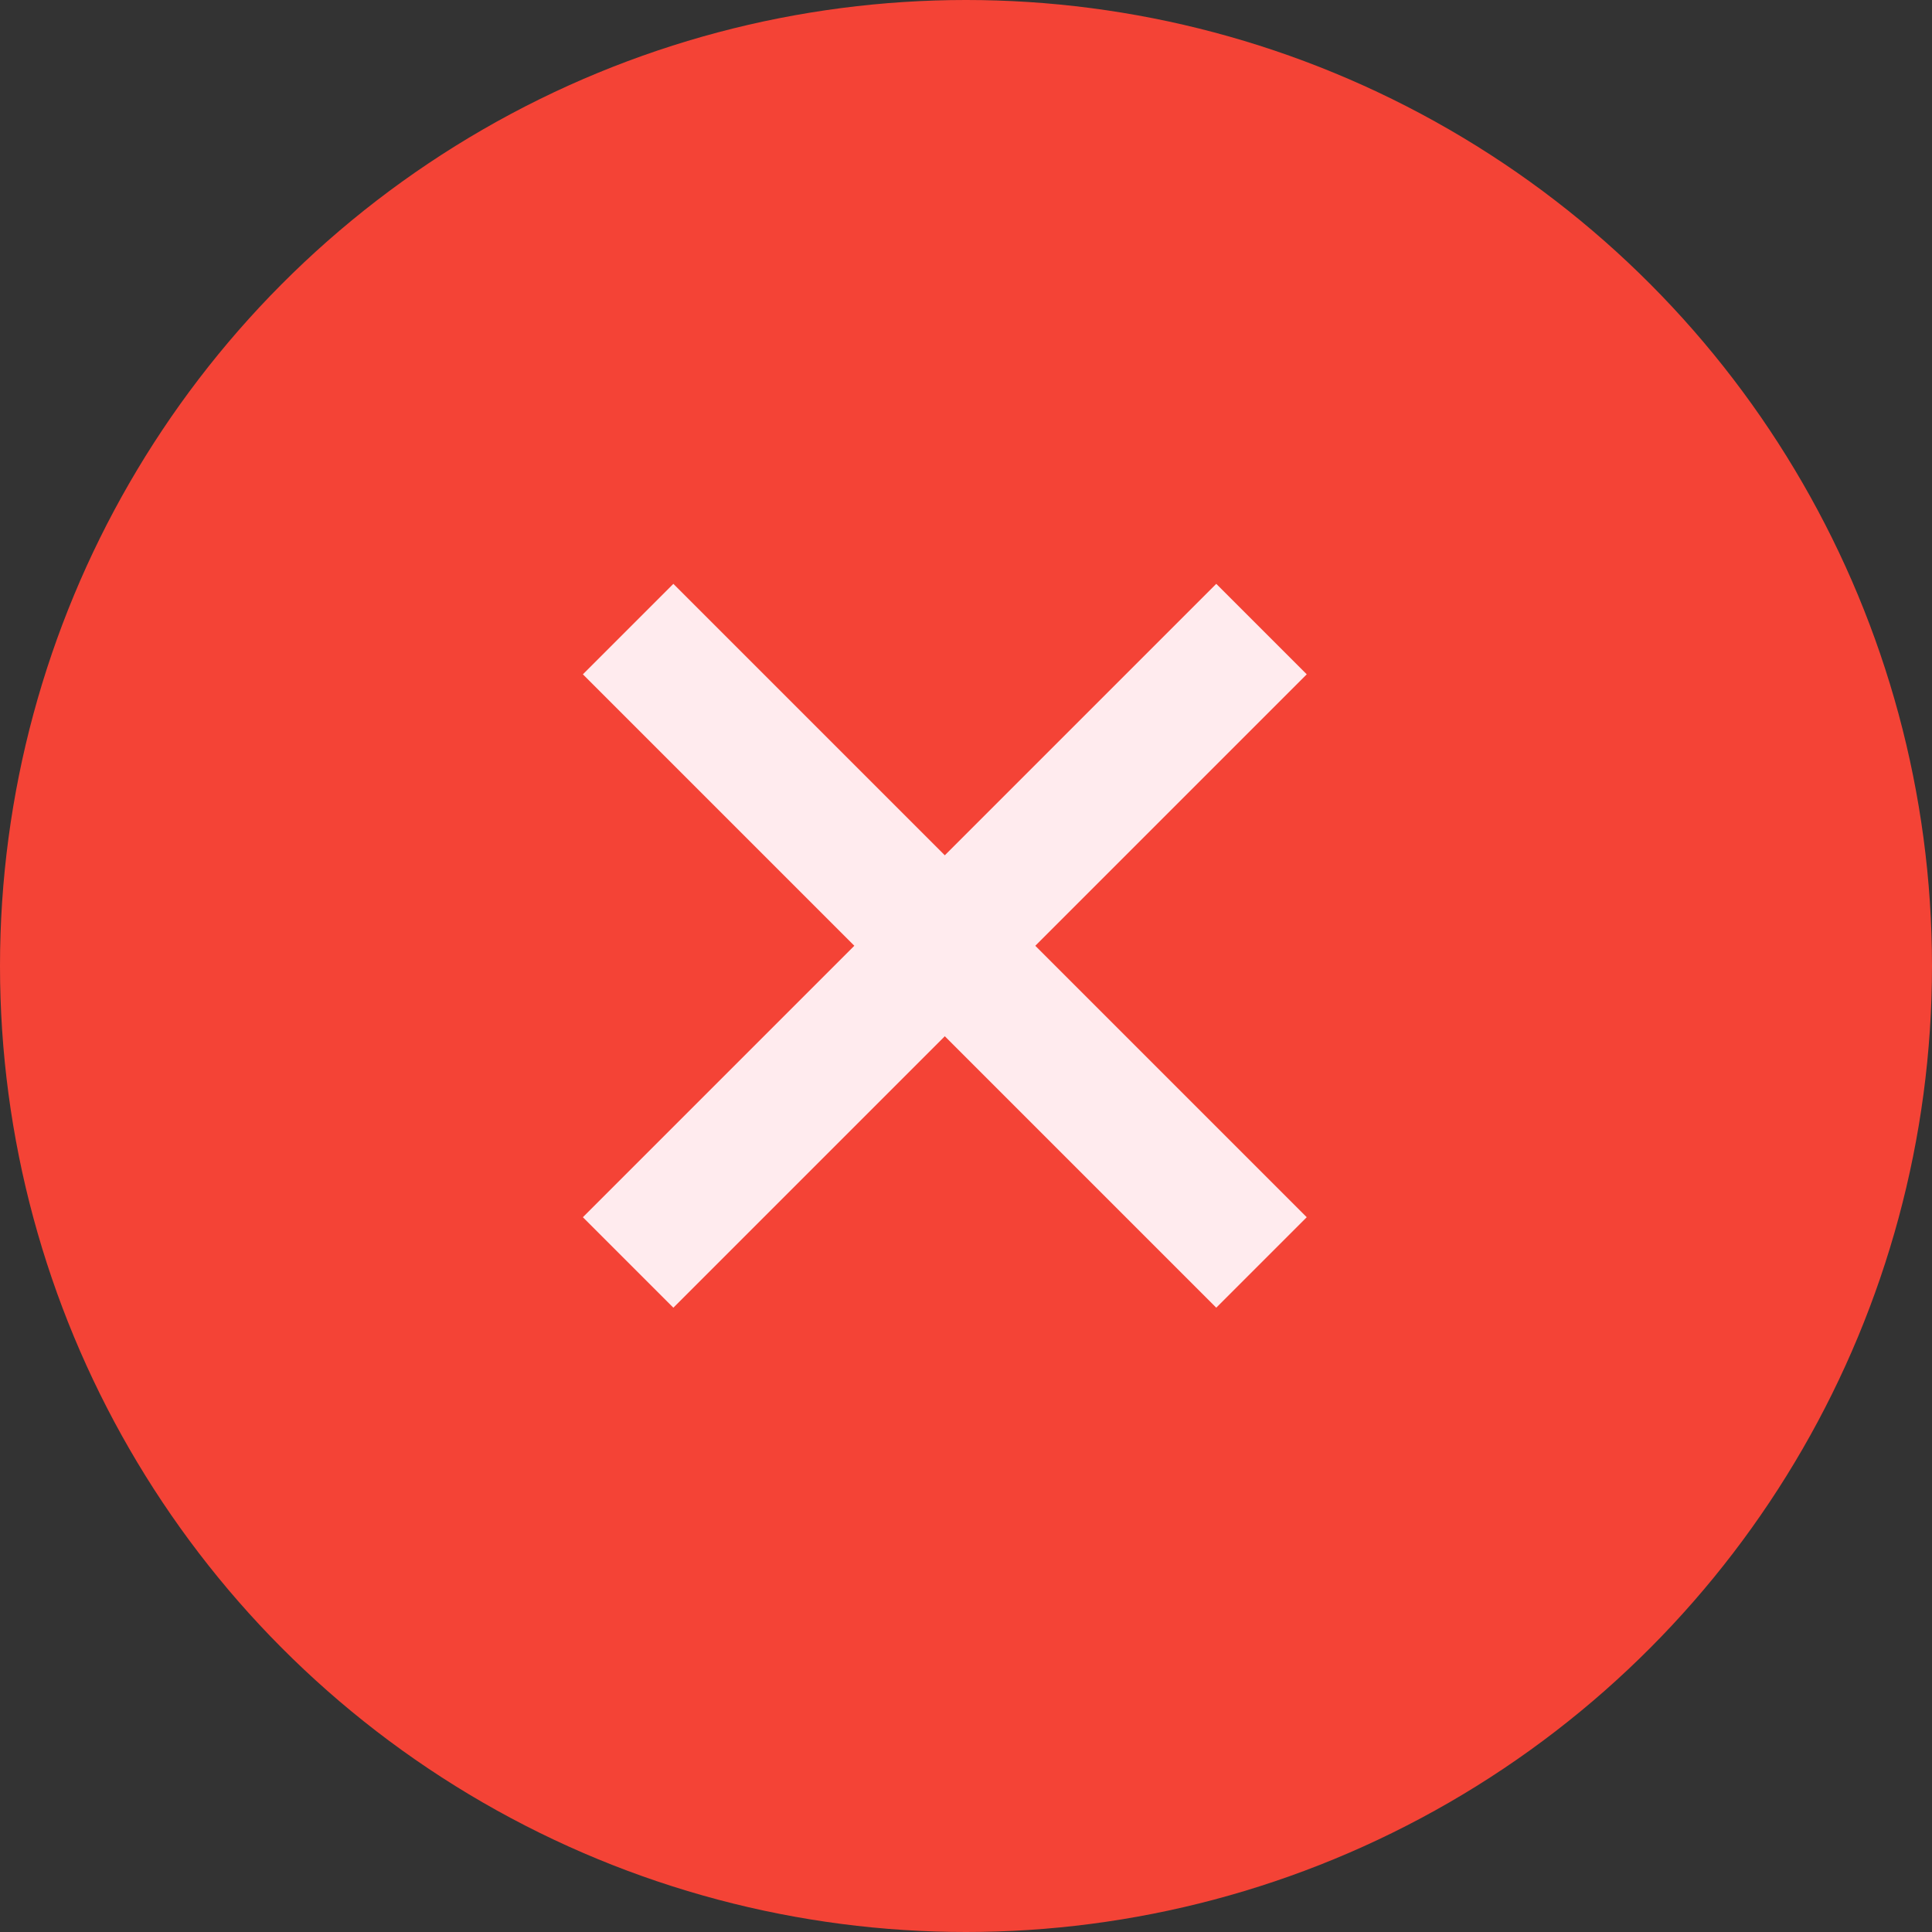 <?xml version="1.0" encoding="UTF-8" standalone="no"?>
<!-- Created with Inkscape (http://www.inkscape.org/) -->

<svg
   xmlns:dc="http://purl.org/dc/elements/1.1/"
   xmlns:cc="http://creativecommons.org/ns#"
   xmlns:rdf="http://www.w3.org/1999/02/22-rdf-syntax-ns#"
   xmlns:svg="http://www.w3.org/2000/svg"
   xmlns="http://www.w3.org/2000/svg"
   xmlns:sodipodi="http://sodipodi.sourceforge.net/DTD/sodipodi-0.dtd"
   xmlns:inkscape="http://www.inkscape.org/namespaces/inkscape"
   width="48"
   height="48"
   viewBox="0 0 48 48"
   id="svg4142"
   version="1.1"
   inkscape:version="0.91 r13725"
   sodipodi:docname="window-close.svg">
  <rect x="0" y="0" width="48" height="48" fill="#333333" stroke="none"/>
  <defs
     id="defs4144" />
  <sodipodi:namedview
     id="base"
     pagecolor="#ffffff"
     bordercolor="#666666"
     borderopacity="1.0"
     inkscape:pageopacity="0.0"
     inkscape:pageshadow="2"
     inkscape:zoom="11.2"
     inkscape:cx="11.606183"
     inkscape:cy="22.054145"
     inkscape:document-units="px"
     inkscape:current-layer="layer1"
     showgrid="false"
     inkscape:window-width="1600"
     inkscape:window-height="837"
     inkscape:window-x="0"
     inkscape:window-y="27"
     inkscape:window-maximized="1"
     units="px" />
  <g
     inkscape:label="Layer 1"
     inkscape:groupmode="layer"
     id="layer1"
     transform="translate(0,-1004.362)">
    <circle
       style="opacity:1;fill:#f44336;fill-opacity:1;stroke:none;stroke-opacity:1"
       id="path4690"
       cx="24"
       cy="1028.362"
       r="24" />
    <g
       id="g5248"
       transform="matrix(0.562,-0.562,0.562,0.562,-567.954,463.408)"
       style="fill:#ffebee;fill-opacity:1">
      <rect
         y="1014.362"
         x="22"
         height="28"
         width="4"
         id="rect5231"
         style="opacity:1;fill:#ffebee;fill-opacity:1;stroke:none;stroke-opacity:1" />
      <rect
         transform="matrix(0,1,-1,0,0,0)"
         y="-38"
         x="1026.362"
         height="28"
         width="4"
         id="rect5231-4"
         style="opacity:1;fill:#ffebee;fill-opacity:1;stroke:none;stroke-opacity:1" />
    </g>
  </g>
</svg>
